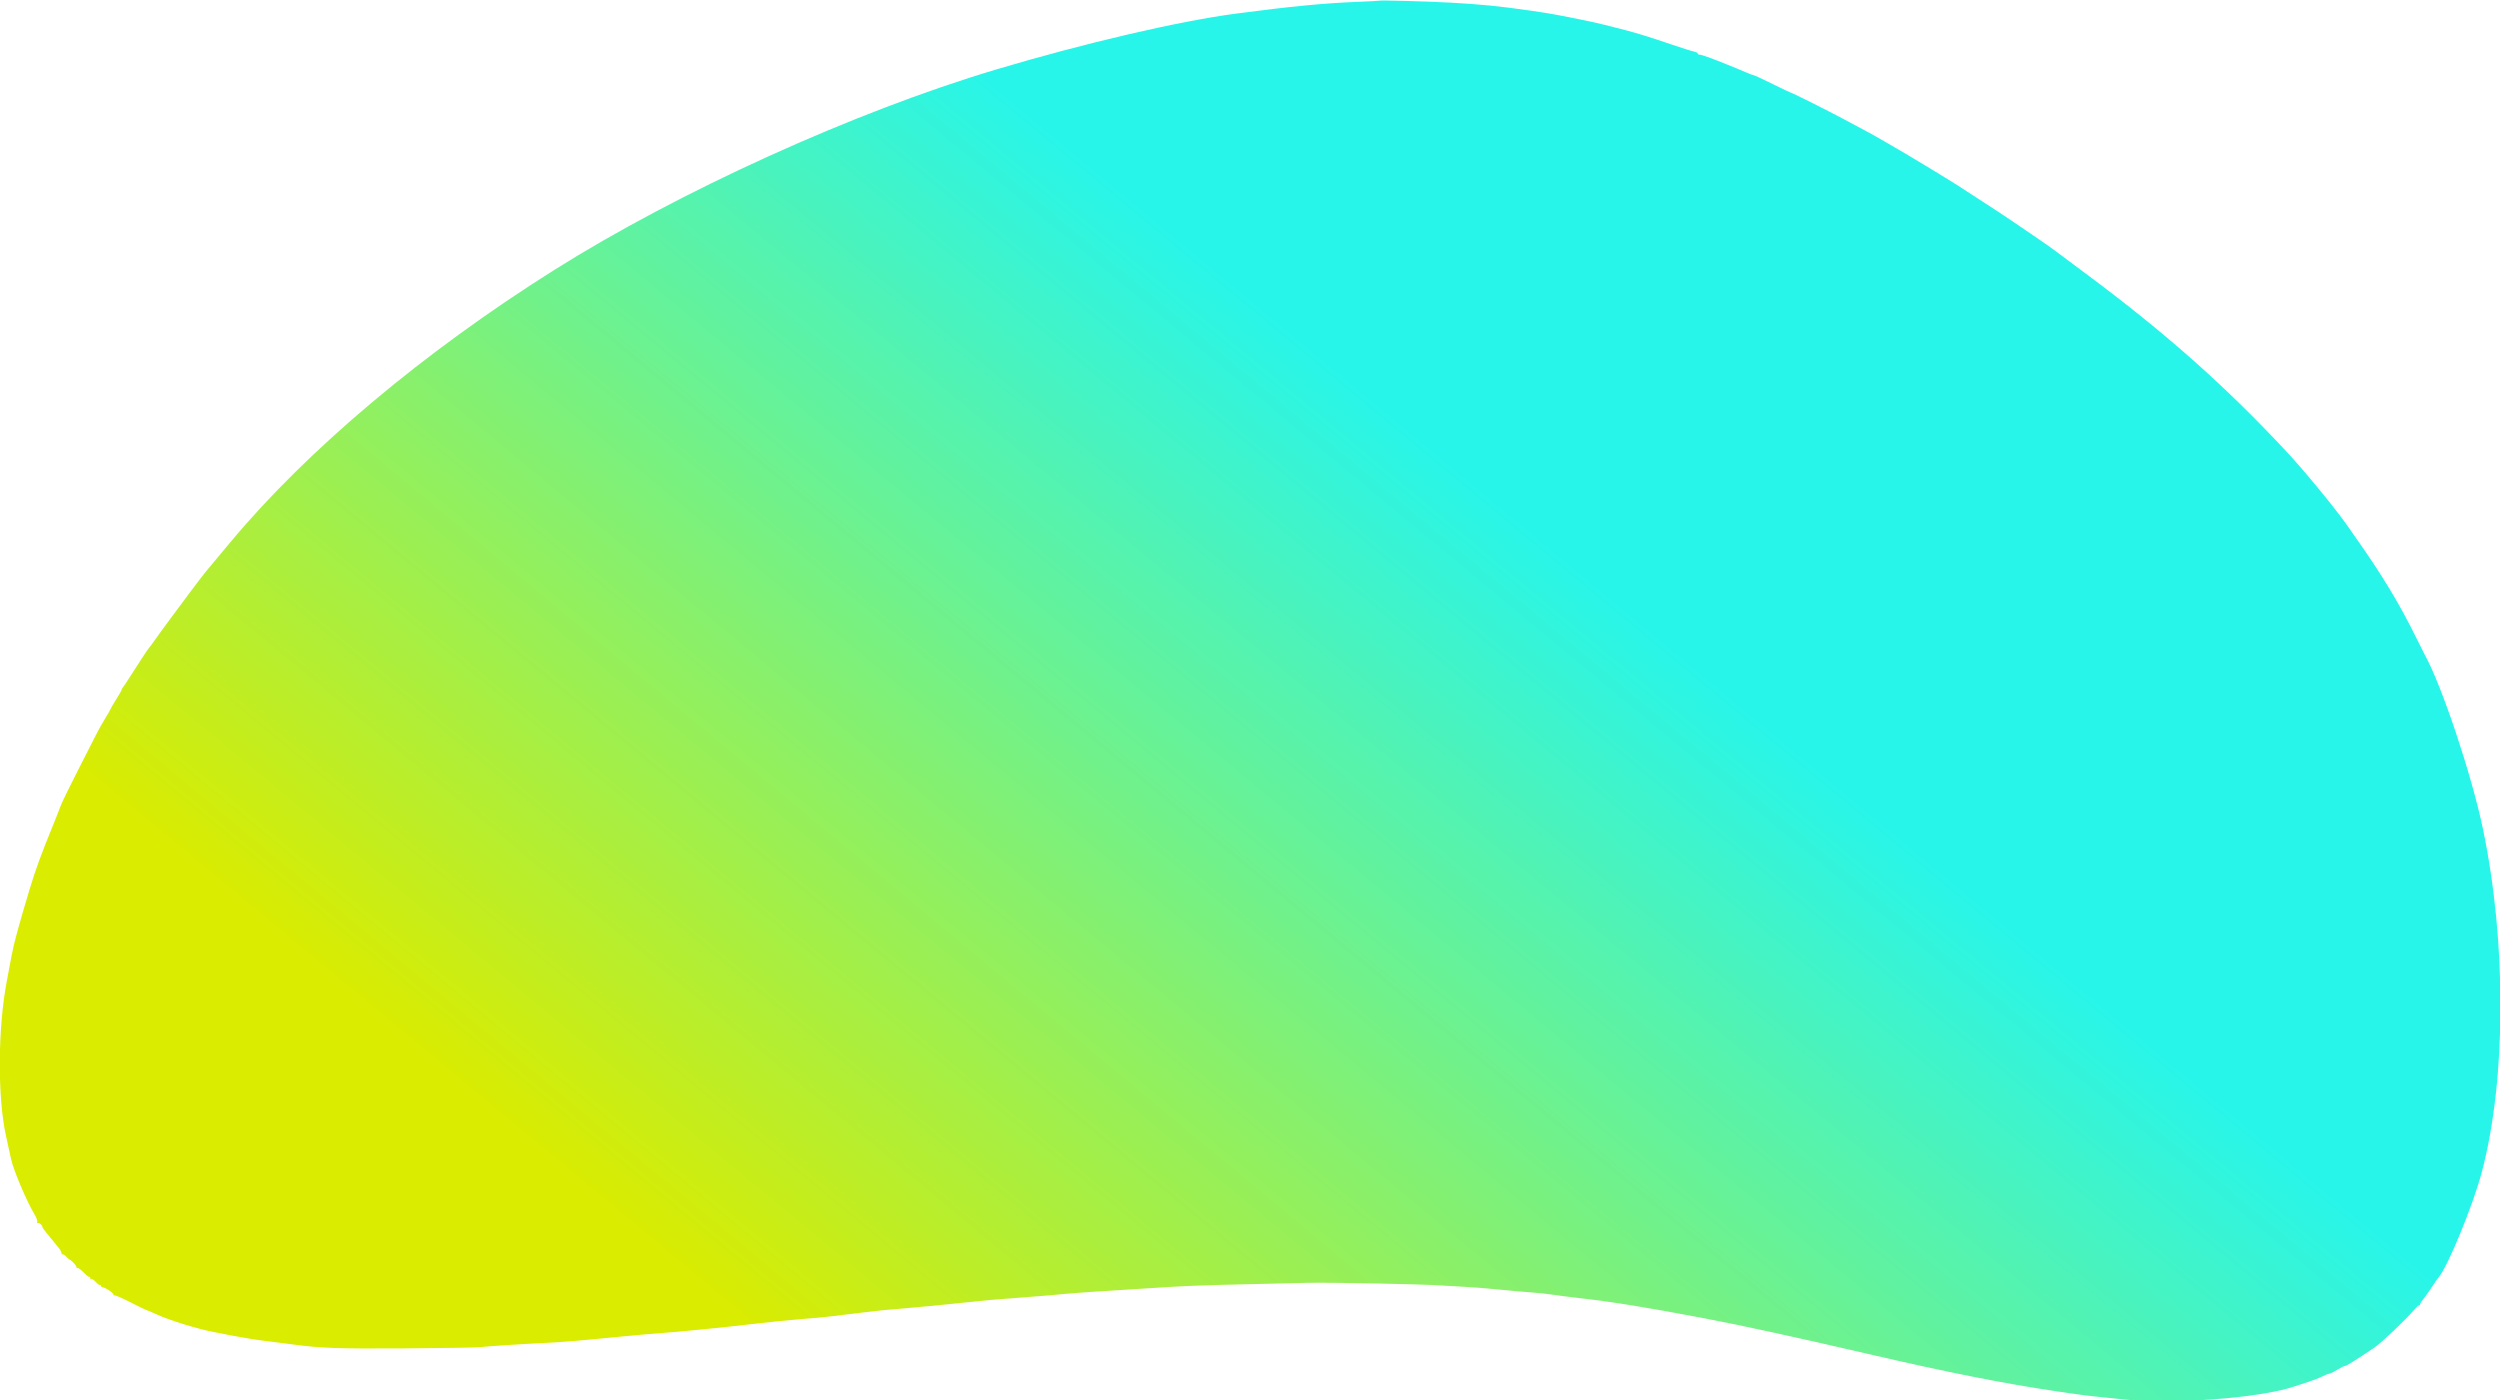 <?xml version="1.0" encoding="UTF-8"?>
<svg version="1.1" viewBox="0 0 400 224" xmlns="http://www.w3.org/2000/svg">
<defs>
<linearGradient id="a" x2="60%" y1="50%" y2="10%">
<stop stop-color="#daec00" offset="0"/>
<stop stop-color="#28f5e9" offset=".8"/>
</linearGradient>
</defs>
<path d="m220.62 0.116c-0.031 0.026-1.534 0.106-3.338 0.177-5.46 0.216-10.796 0.731-19.573 1.893-9.137 1.208-24.301 4.744-38.382 8.95-22.63 6.758-50.676 19.489-70.703 32.094-20.912 13.162-39.387 28.692-51.732 43.486-1.824 2.186-3.597 4.31-3.939 4.72-0.622 0.746-4.192 5.49-5.992 7.963-0.525 0.721-1.073 1.464-1.216 1.65-0.144 0.185-0.601 0.825-1.016 1.421s-0.814 1.133-0.887 1.193c-0.13 0.107-1.4 2.037-3.093 4.702-0.458 0.722-0.934 1.431-1.057 1.577-0.122 0.145-0.223 0.331-0.223 0.413 0 0.083-0.393 0.773-0.875 1.535-0.481 0.762-0.874 1.435-0.874 1.496s-0.387 0.743-0.86 1.515c-0.472 0.772-1.048 1.783-1.28 2.246-0.231 0.462-1.578 3.105-2.992 5.871-1.415 2.767-2.711 5.424-2.88 5.905-0.17 0.481-0.691 1.81-1.159 2.952-1.919 4.683-2.868 7.274-3.806 10.389-1.712 5.692-2.53 8.693-2.861 10.497-0.176 0.962-0.529 2.832-0.783 4.155-1.46 7.595-1.512 18.676-0.118 24.932 0.322 1.443 0.676 3.052 0.786 3.575 0.383 1.813 2.547 6.904 3.826 9 0.257 0.421 0.42 0.913 0.362 1.094-0.058 0.18-0.031 0.259 0.06 0.174 0.174-0.161 0.767 0.322 0.773 0.63 2e-3 0.099 0.273 0.493 0.602 0.877 0.328 0.383 0.811 0.973 1.071 1.312 0.26 0.338 0.679 0.852 0.929 1.141 0.251 0.289 0.456 0.674 0.456 0.856s0.064 0.267 0.143 0.189c0.078-0.078 0.373 0.107 0.656 0.412 0.282 0.305 0.514 0.505 0.514 0.444s0.246 0.135 0.546 0.436c0.301 0.301 0.547 0.657 0.547 0.792s0.065 0.18 0.145 0.101c0.079-0.08 0.518 0.236 0.974 0.702 0.457 0.465 0.884 0.793 0.949 0.728 0.066-0.066 0.119 0.012 0.119 0.172 0 0.161 0.064 0.228 0.143 0.149s0.416 0.142 0.749 0.491c0.333 0.348 0.662 0.577 0.732 0.507 0.069-0.069 0.126-0.011 0.126 0.129s0.074 0.231 0.164 0.201c0.281-0.093 1.804 0.9 1.804 1.177 0 0.144 0.063 0.2 0.139 0.123 0.077-0.077 1.233 0.421 2.57 1.105 1.337 0.685 2.529 1.261 2.649 1.281 0.12 0.019 0.76 0.288 1.422 0.597 2.142 1 6.752 2.425 9.404 2.907 0.421 0.076 0.962 0.18 1.203 0.231 1.089 0.228 1.575 0.319 3.171 0.593 0.421 0.073 1.06 0.183 1.421 0.246 0.763 0.133 1.494 0.232 4.046 0.547 1.023 0.126 2.217 0.278 2.655 0.338 4.408 0.601 7.21 0.702 17.684 0.635 6.074-0.038 11.536-0.123 12.138-0.188 1.446-0.158 7.211-0.533 10.497-0.683 2.809-0.128 4.965-0.307 11.701-0.968 2.345-0.23 5.15-0.479 6.233-0.552 3.152-0.214 10.79-0.966 15.527-1.53 2.406-0.286 5.851-0.633 7.655-0.77 1.804-0.138 3.969-0.338 4.811-0.446s2.023-0.252 2.625-0.32c0.601-0.068 1.831-0.216 2.733-0.328 2.167-0.27 3.464-0.399 5.577-0.554 1.606-0.119 9.312-0.862 11.372-1.097 2.22-0.253 3.135-0.333 7.436-0.65 2.526-0.185 4.987-0.38 5.468-0.433 1.721-0.188 6.165-0.531 8.529-0.658 1.323-0.071 4.423-0.268 6.889-0.438 5.123-0.353 8.594-0.494 16.184-0.656 2.947-0.063 7.08-0.16 9.185-0.216 3.427-0.09 18.771 0.213 21.542 0.426 0.601 0.046 2.225 0.139 3.608 0.205 1.384 0.067 3.893 0.265 5.577 0.439 1.684 0.175 3.997 0.382 5.14 0.459 1.142 0.077 2.619 0.231 3.28 0.341 0.662 0.111 2.876 0.392 4.921 0.625 4.946 0.564 10.621 1.487 19.464 3.165 6.233 1.184 14.234 2.924 26.244 5.709 12.795 2.967 21.689 4.729 30.29 6.001 4.064 0.601 4.96 0.714 7.982 1.009 0.722 0.07 1.706 0.173 2.187 0.229 7.812 0.907 22.07-0.12 27.665-1.992 0.542-0.181 1.617-0.533 2.391-0.781 0.773-0.249 1.778-0.642 2.233-0.874 0.454-0.232 0.943-0.422 1.084-0.422 0.142 0 0.747-0.301 1.345-0.668 0.598-0.368 1.13-0.626 1.183-0.573 0.087 0.087 2.069-1.156 4.73-2.967 1.112-0.757 4.967-4.428 6.375-6.071 0.464-0.541 0.764-0.836 0.667-0.656-0.104 0.195-0.095 0.254 0.023 0.146 0.11-0.1 0.199-0.252 0.199-0.337s0.305-0.544 0.678-1.02c0.373-0.477 0.958-1.309 1.301-1.85 0.342-0.542 0.79-1.181 0.995-1.422 1.469-1.719 5.526-11.612 6.907-16.84 3.924-14.854 3.988-36.724 0.159-55.003-1.799-8.59-6.573-22.878-9.26-27.713-0.119-0.214-0.7-1.373-1.291-2.576-2.738-5.572-5.537-10.211-9.82-16.275-0.389-0.551-0.945-1.347-1.236-1.768-1.841-2.667-6.994-8.941-9.881-12.028-9.866-10.552-19.239-18.864-31.914-28.3-2.406-1.79-4.719-3.515-5.14-3.832s-1.011-0.743-1.312-0.945c-0.301-0.203-1.482-1.011-2.624-1.796-3.742-2.57-5.543-3.76-11.591-7.662-1.459-0.941-8.498-5.199-9.607-5.812-0.34-0.188-1.295-0.743-2.122-1.234-0.826-0.491-2.242-1.282-3.145-1.757-0.903-0.476-2.429-1.29-3.39-1.81-2.139-1.156-8.114-4.151-8.281-4.151-0.067 0-1.415-0.64-2.996-1.422s-2.964-1.422-3.072-1.422-0.663-0.206-1.233-0.459c-0.57-0.252-1.234-0.535-1.474-0.627-0.241-0.093-0.93-0.37-1.531-0.617-2.27-0.932-4.062-1.577-4.376-1.577-0.18 0-0.326-0.087-0.326-0.194s-0.271-0.244-0.602-0.305c-0.33-0.061-2.028-0.599-3.772-1.195-2.938-1.005-5.341-1.75-7.217-2.239-2.351-0.613-4.39-1.116-5.254-1.296-5.071-1.061-6.732-1.365-10.055-1.84-4.775-0.684-7.594-0.966-12.466-1.247-3.59-0.207-11.516-0.423-11.643-0.316" fill="url(#a)"/>
</svg>
